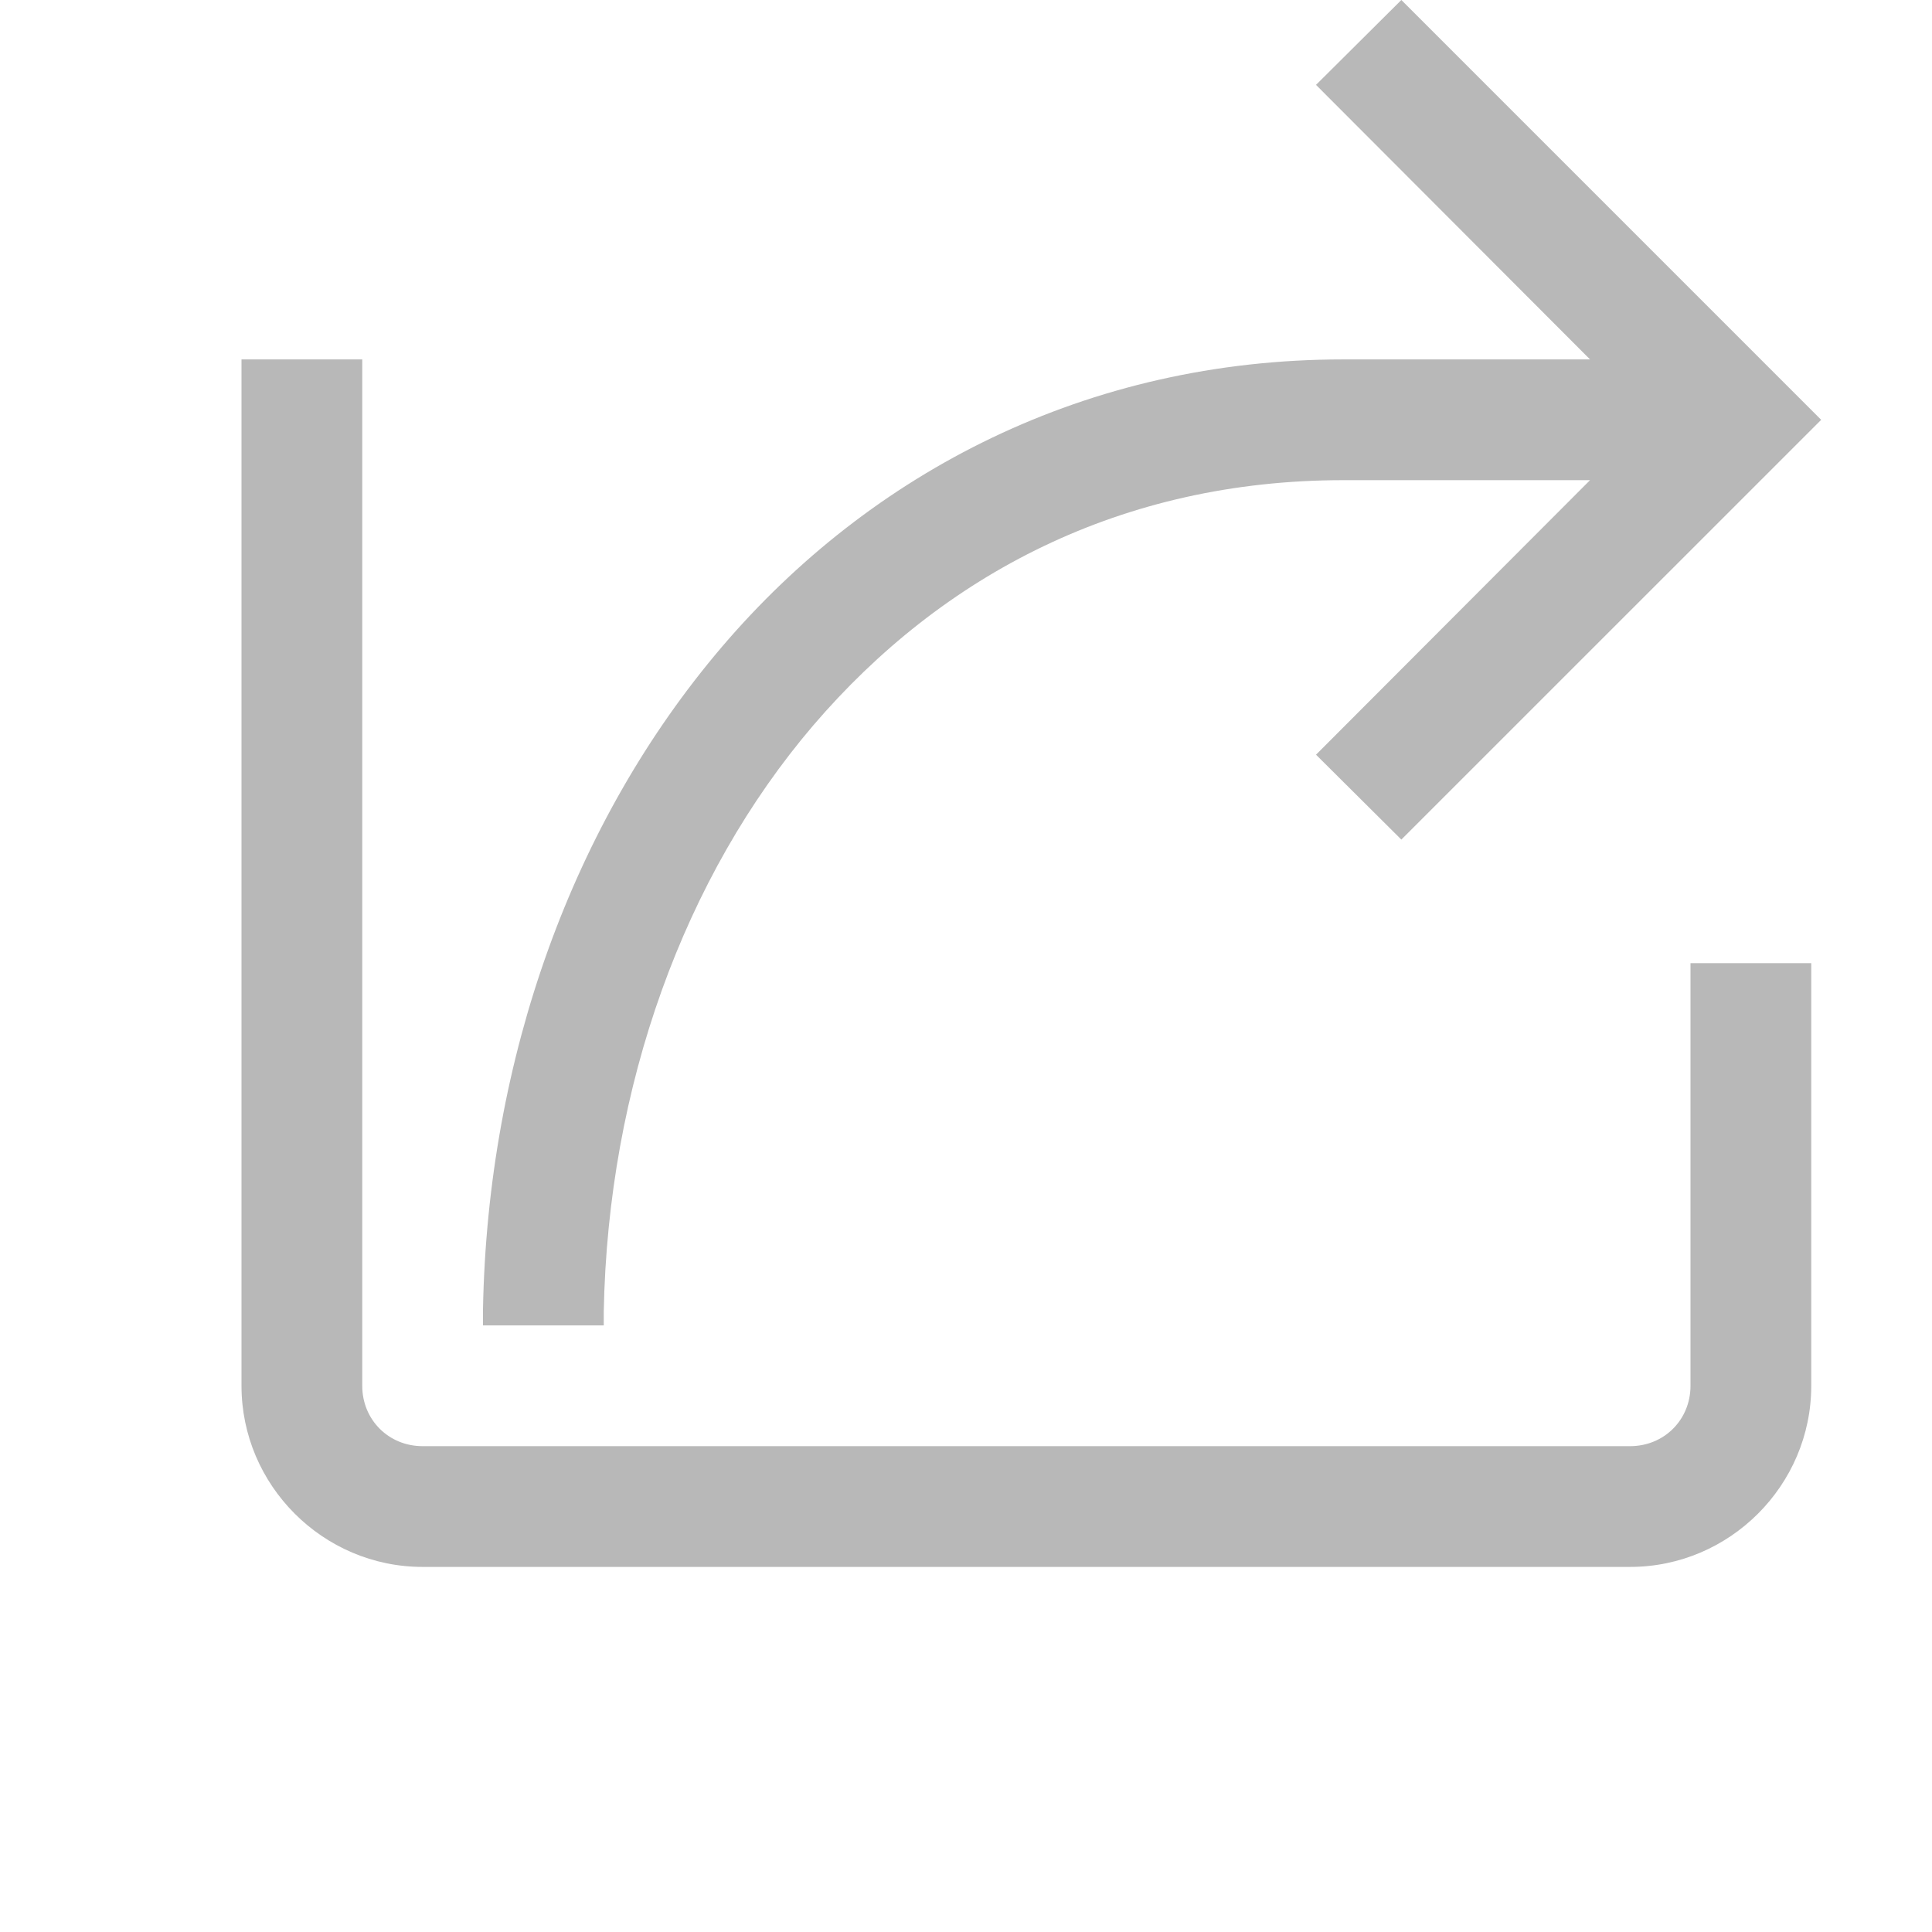 <svg width="30" height="30" viewBox="0 0 30 30" fill="none" xmlns="http://www.w3.org/2000/svg">
<path d="M21.76 0L20.435 1.318L24.69 5.581H20.859C16.875 5.581 13.521 7.332 11.206 10.049C8.892 12.766 7.573 16.428 7.5 20.325C7.5 20.435 7.5 20.515 7.5 20.581H9.375C9.375 20.486 9.375 20.413 9.375 20.369C9.441 16.86 10.627 13.608 12.627 11.265C14.634 8.921 17.417 7.456 20.859 7.456H24.69L20.435 11.719L21.76 13.037L28.279 6.519L21.76 0ZM3.75 5.581V21.519C3.75 23.064 5.017 24.331 6.562 24.331H25.312C26.858 24.331 28.125 23.064 28.125 21.519V14.956H26.25V21.519C26.25 22.046 25.84 22.456 25.312 22.456H6.562C6.035 22.456 5.625 22.046 5.625 21.519V5.581H3.75Z" fill="#B8B8B8"/>
</svg>
